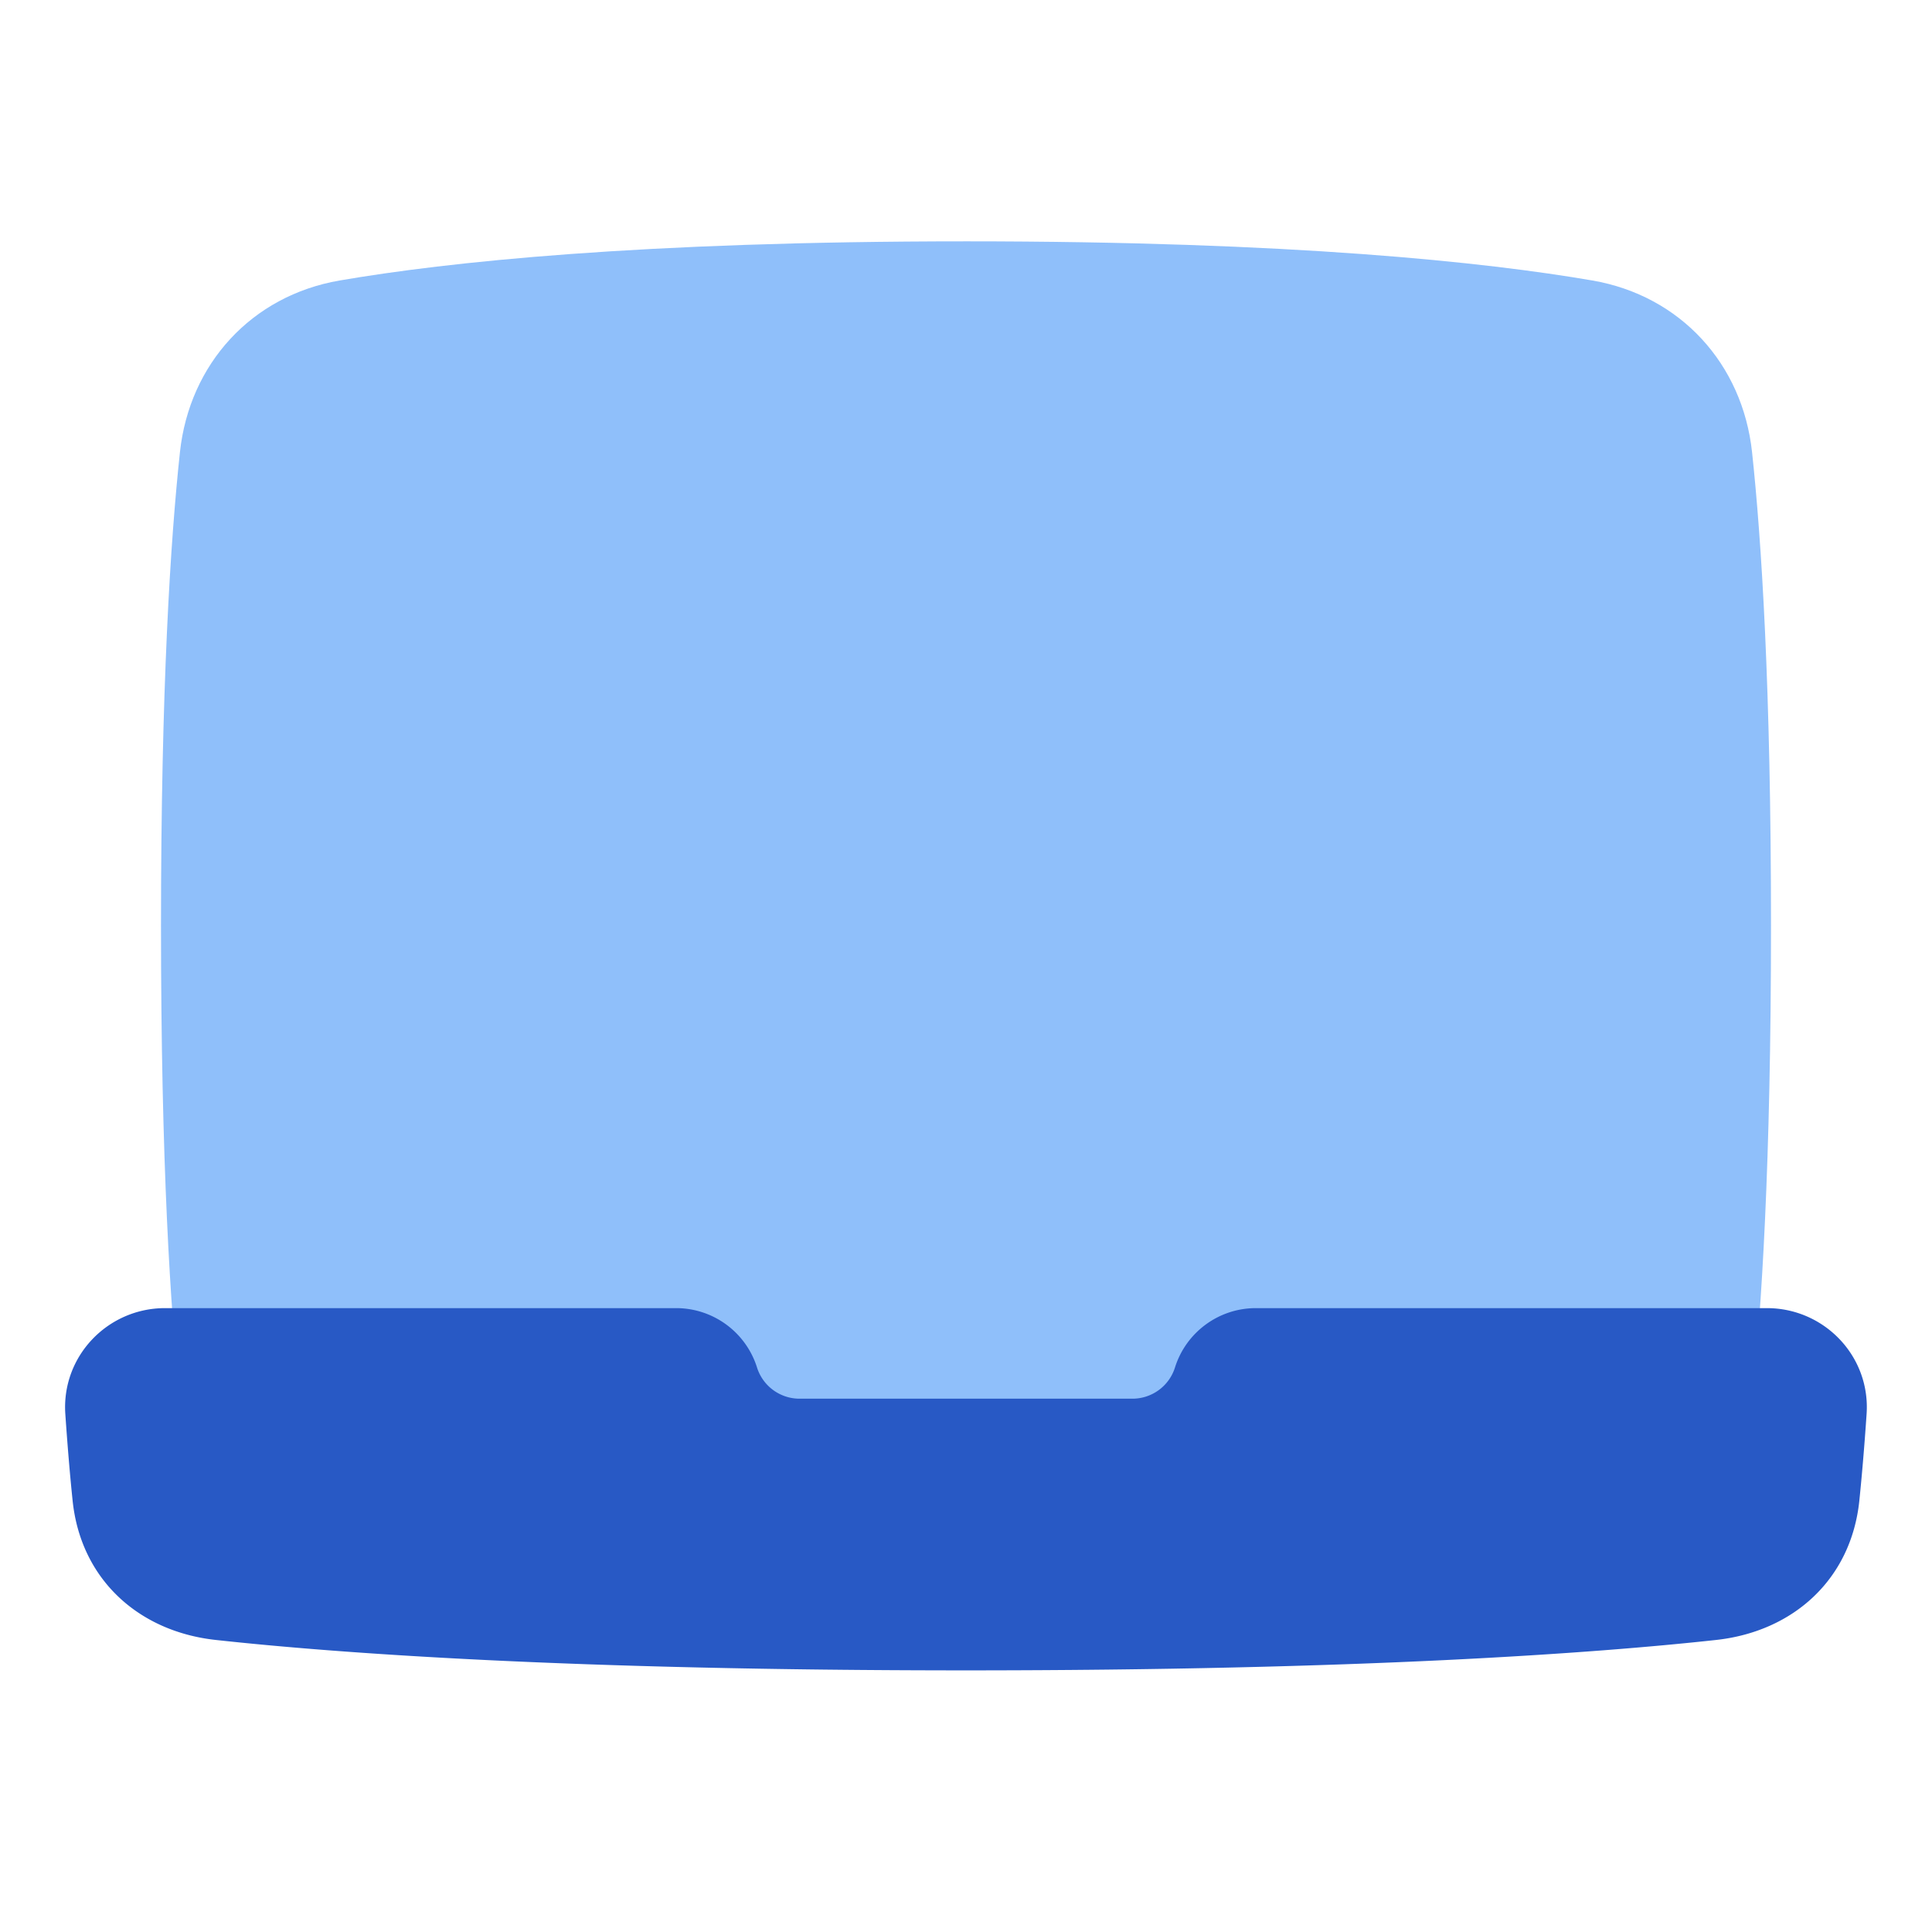 <svg xmlns="http://www.w3.org/2000/svg" fill="none" viewBox="0 0 48 48" id="Laptop--Streamline-Plump">
  <desc>
    Laptop Streamline Icon: https://streamlinehq.com
  </desc>
  <g id="laptop--device-laptop-electronics-computer-notebook">
    <path id="Union" fill="#8fbffa" d="M24 5.996c-8.112 0 -12.905 0.516 -15.563 0.973 -2.192 0.378 -3.73 2.076 -3.966 4.262C4.236 13.416 4 17.08 4 22.996s0.236 9.58 0.471 11.765c0.236 2.186 1.774 3.885 3.966 4.262 2.658 0.457 7.451 0.973 15.563 0.973 8.112 0 12.905 -0.516 15.563 -0.973 2.192 -0.377 3.73 -2.076 3.966 -4.262 0.235 -2.185 0.471 -5.85 0.471 -11.765 0 -5.915 -0.236 -9.58 -0.471 -11.765 -0.236 -2.186 -1.774 -3.884 -3.966 -4.262 -2.658 -0.457 -7.451 -0.973 -15.563 -0.973Z" stroke-width="1"></path>
    <path id="Union_2" fill="#2859c5" d="M4.1 32.5c-1.426 0 -2.576 1.197 -2.477 2.633 0.059 0.855 0.12 1.563 0.181 2.149 0.203 1.96 1.643 3.253 3.555 3.462 3.02 0.33 8.819 0.756 18.64 0.756 9.822 0 15.622 -0.426 18.64 -0.756 1.913 -0.21 3.353 -1.503 3.556 -3.462 0.06 -0.586 0.122 -1.294 0.18 -2.149 0.1 -1.436 -1.05 -2.633 -2.477 -2.633H31.202c-0.92 0 -1.734 0.597 -2.01 1.475a1.108 1.108 0 0 1 -1.058 0.775h-8.27c-0.483 0 -0.911 -0.314 -1.056 -0.775a2.108 2.108 0 0 0 -2.011 -1.475H4.101Z" stroke-width="1"></path>
  </g>
</svg>